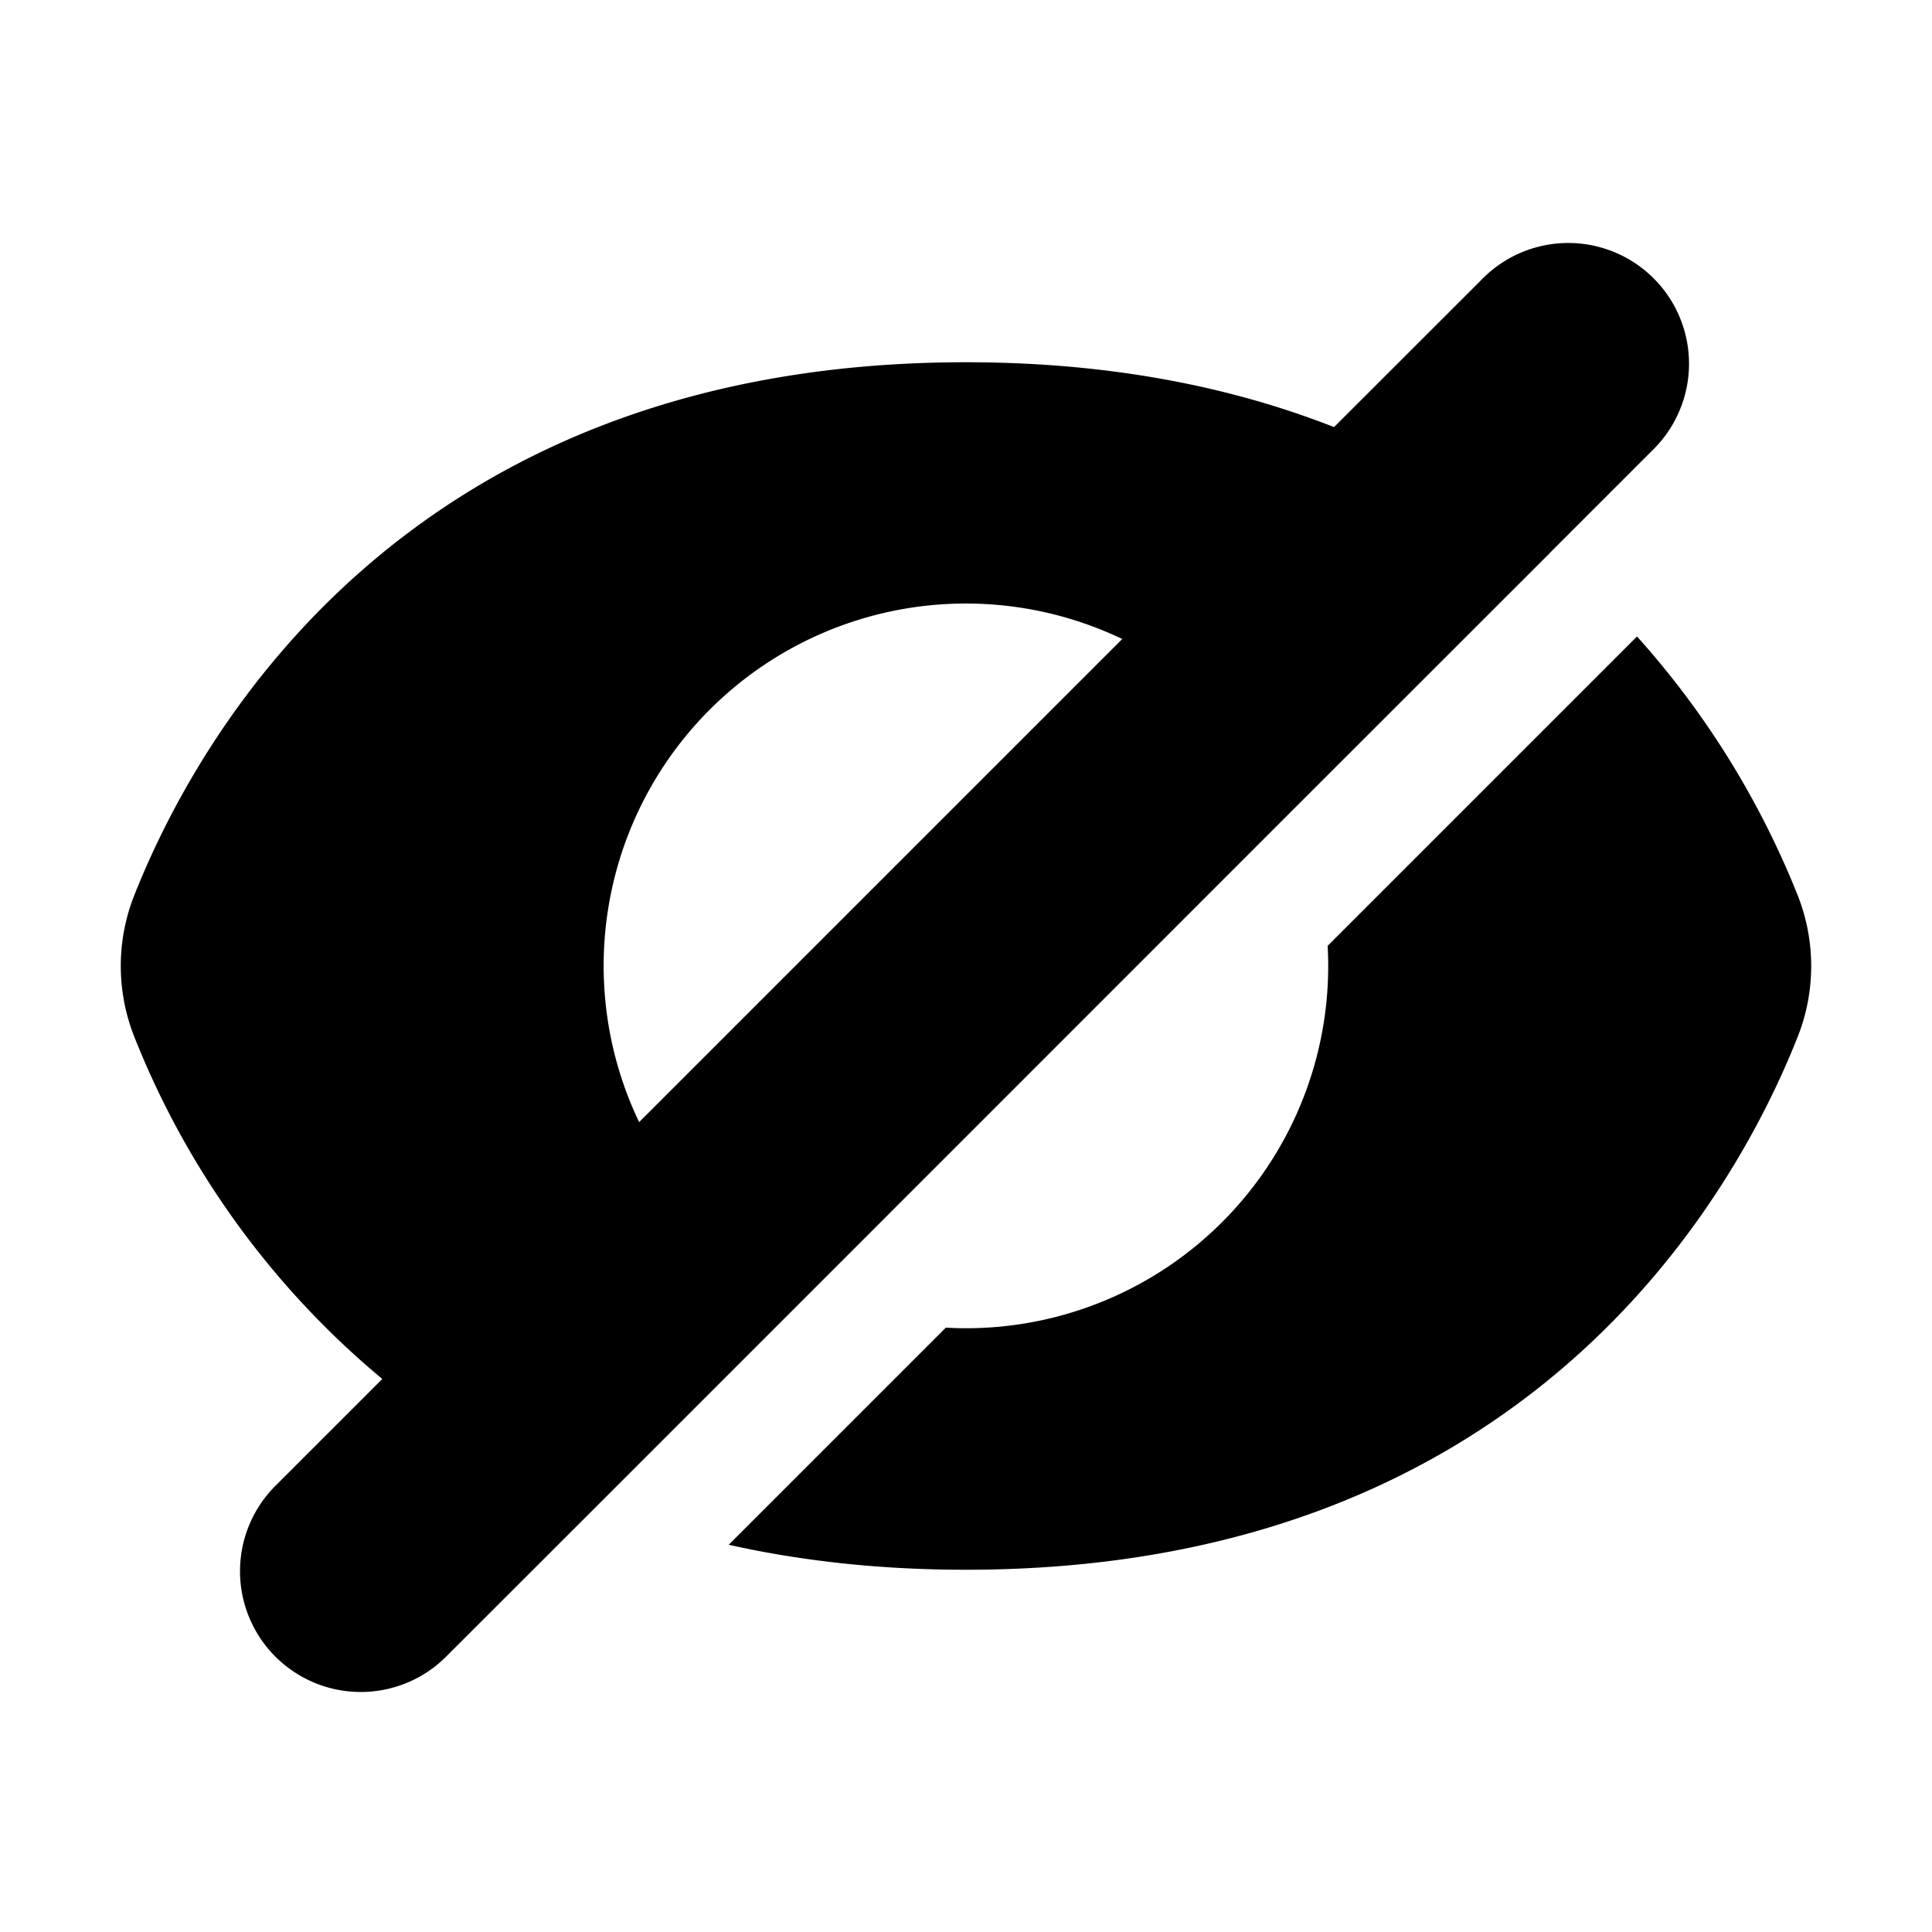 <svg width="16" height="16" fill="none" xmlns="http://www.w3.org/2000/svg"><path fill-rule="evenodd" clip-rule="evenodd" d="M12.834 4.58l.873-.873a1 1 0 00-1.414-1.414l-1.245 1.244C10.208 3.207 9.202 3 8 3 3.358 3 1.637 6.091 1.113 7.412a1.59 1.59 0 000 1.176 7.074 7.074 0 002.053 2.832l-.873.873a1 1 0 101.414 1.414l1.245-1.244 1.755-1.755 4-4.001 2.127-2.126zm-3.54.712a3 3 0 00-4.001 4.001l4-4z" fill="currentColor"/><path d="M8 11c-.056 0-.112-.002-.167-.005l-1.798 1.798C6.624 12.925 7.276 13 8 13c4.642 0 6.364-3.091 6.887-4.412a1.59 1.59 0 000-1.175 7.19 7.19 0 00-1.33-2.142l-2.562 2.562A3 3 0 018 11z" fill="currentColor"/></svg>